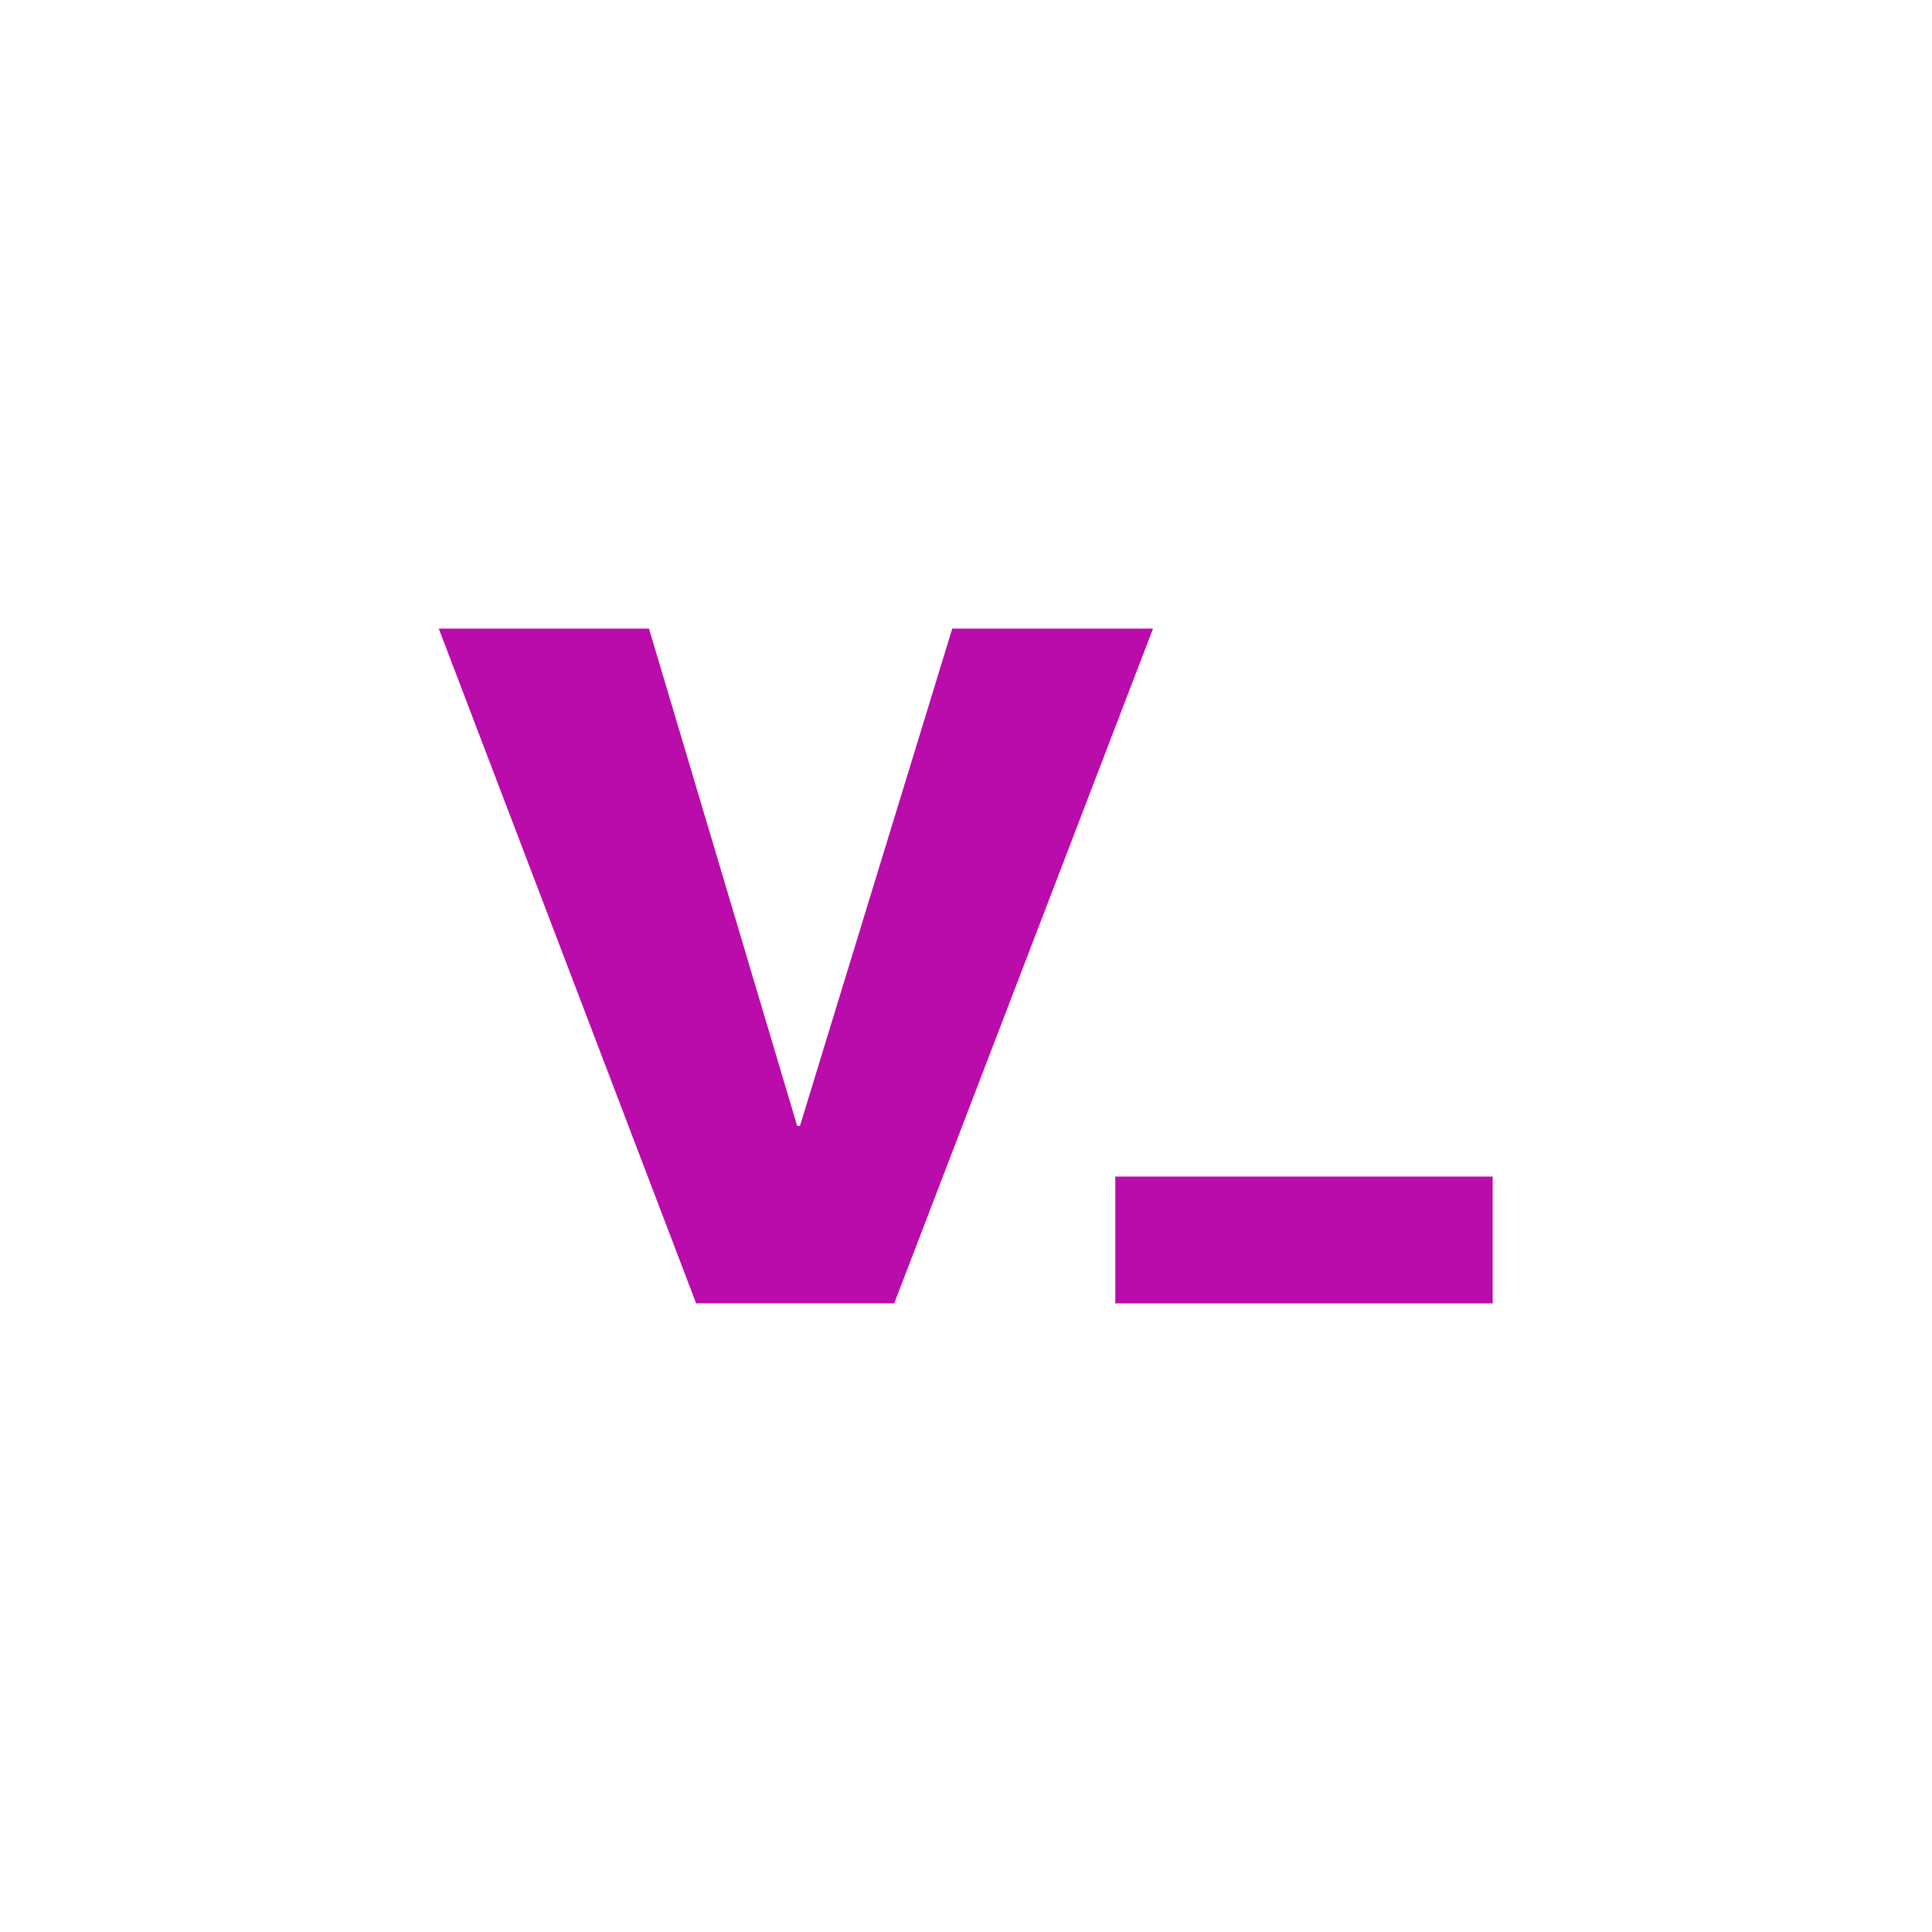<svg xmlns="http://www.w3.org/2000/svg" viewBox="0 0 1000 1000"><path fill="#ba0bab" d="m492.888 325.371-78.827 257.361h-1.455l-76.685-257.361H227.104l133.218 349.256h102.524l133.958-349.256H492.888zm84.4 283.615H772.61v65.643H577.288z"/></svg>
